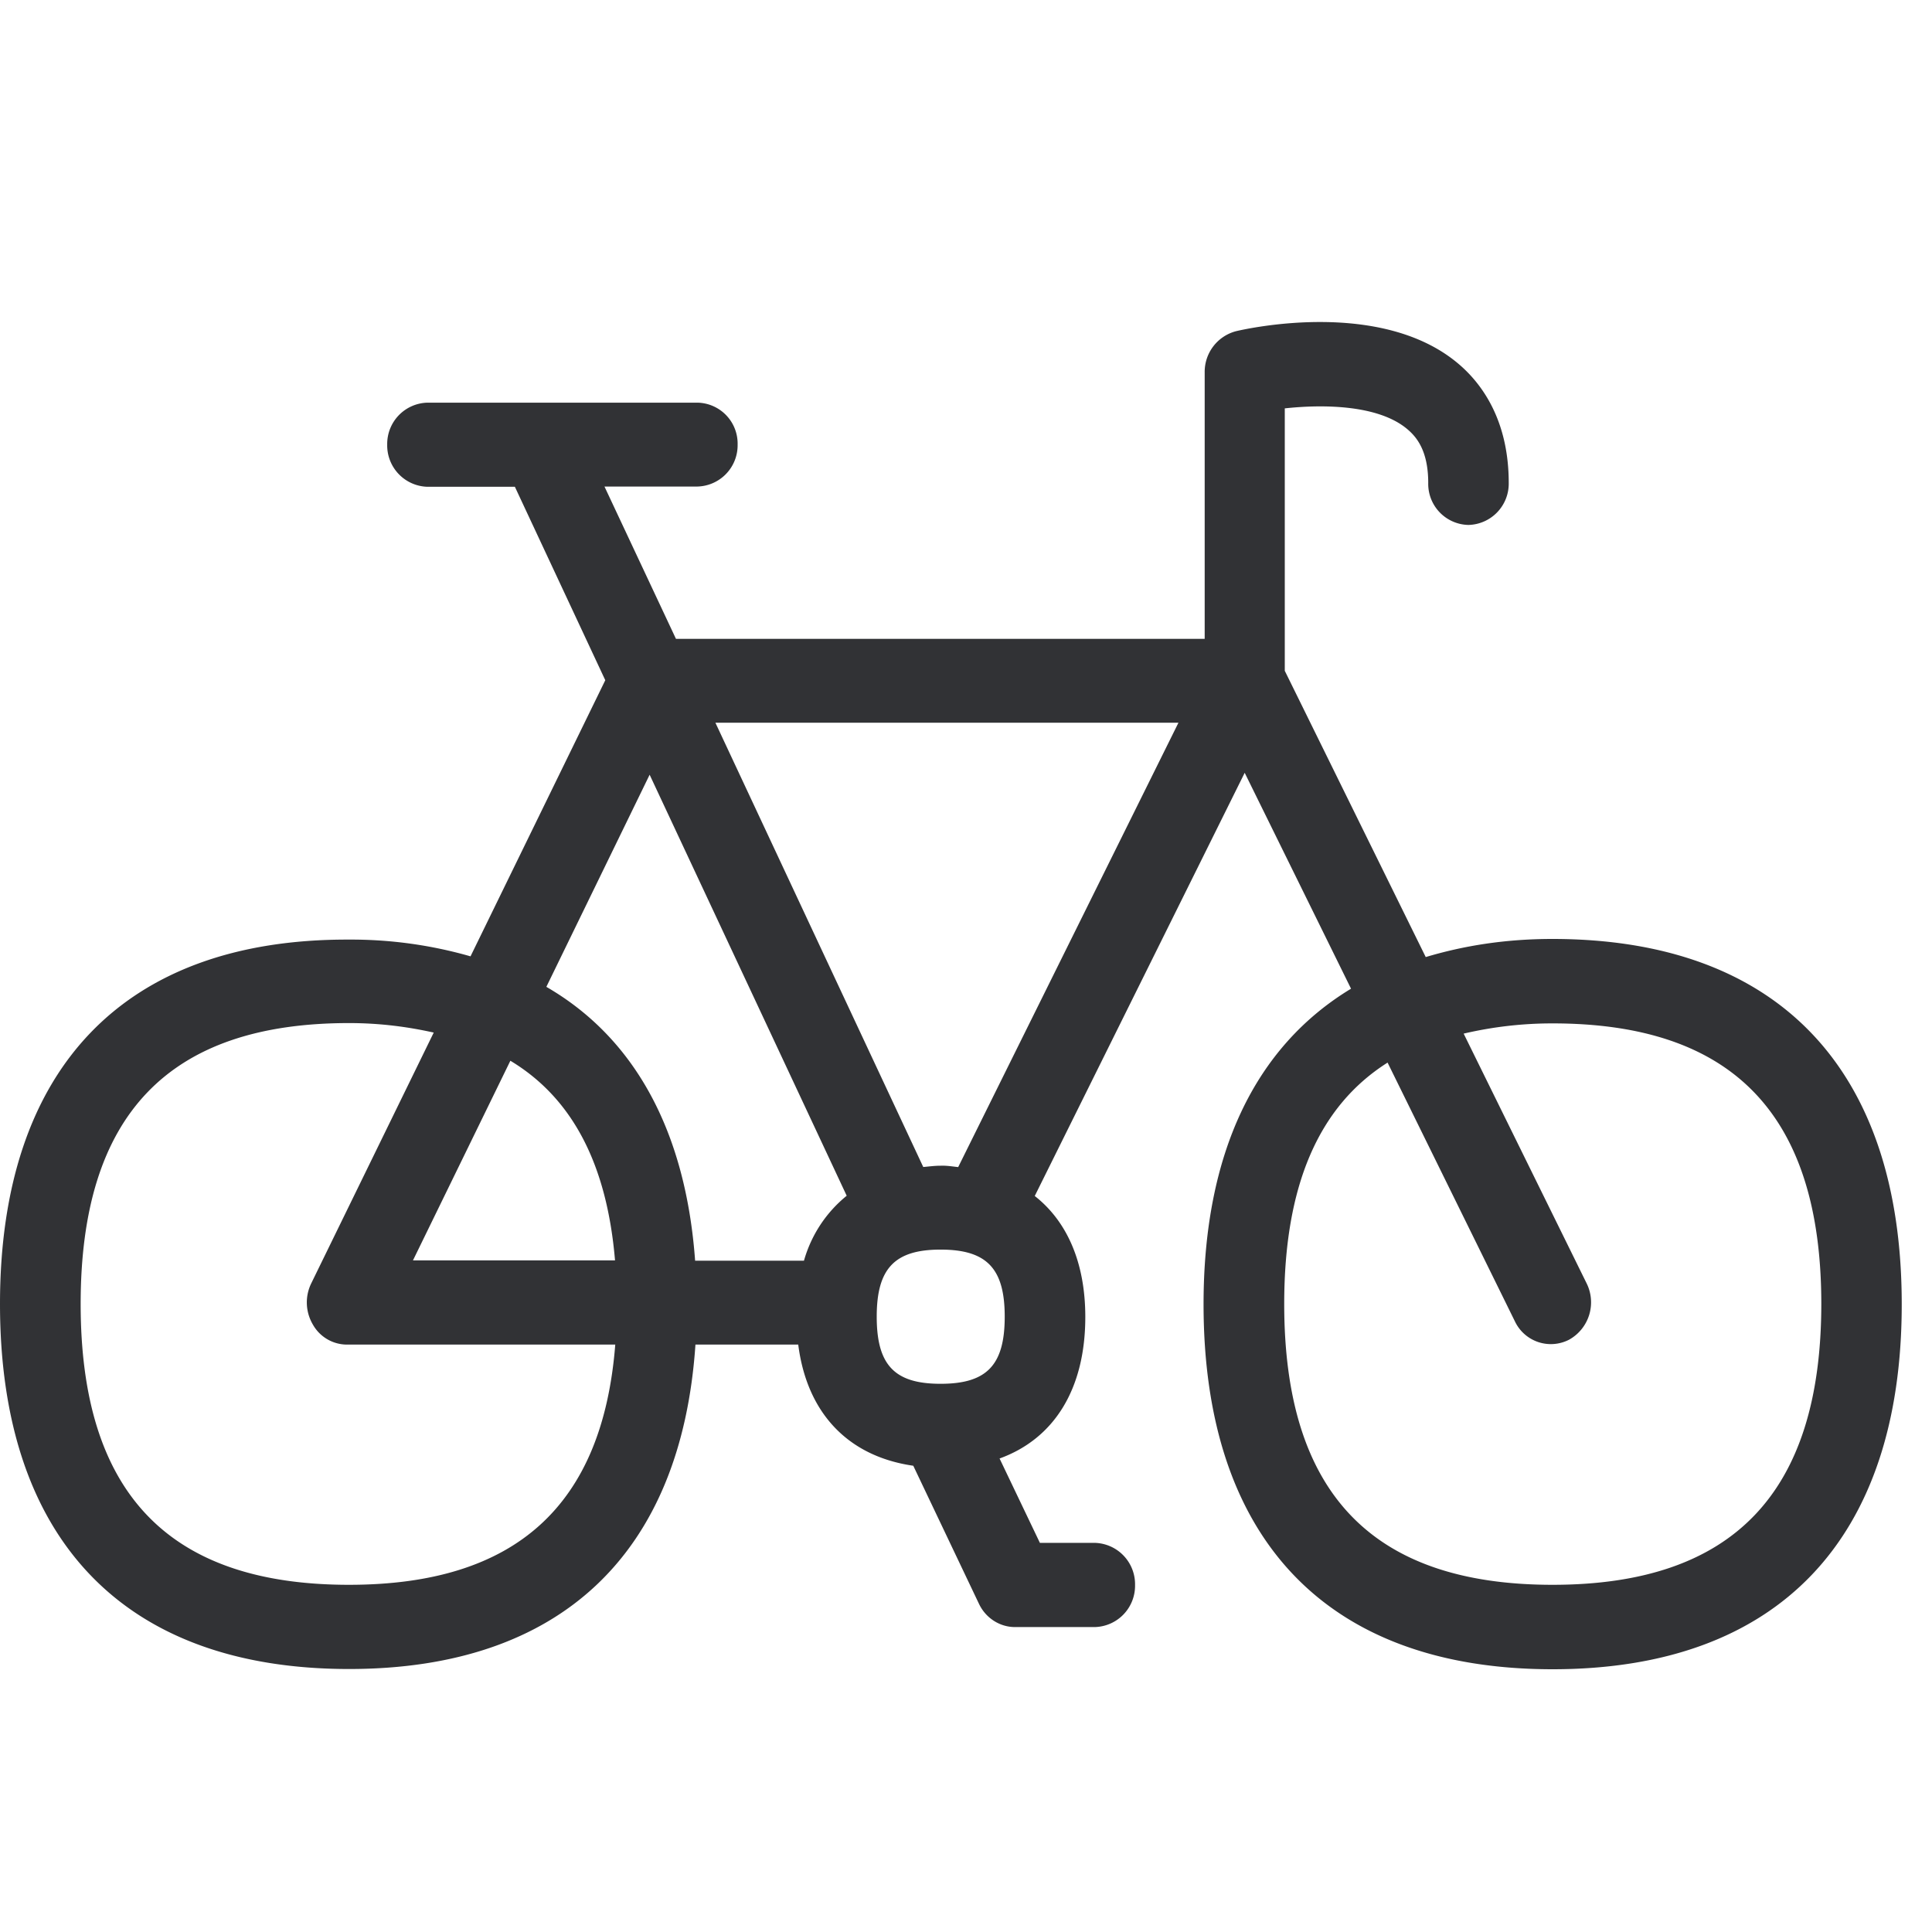 <svg width="24" height="24" viewBox="0 0 24 24" xmlns="http://www.w3.org/2000/svg"><path d="M19.287 19.687c-2.245 0-3.334-1.142-3.334-3.489 0-1.462.423-2.453 1.284-2.998l1.583 3.217a.494.494 0 00.672.225.531.531 0 00.216-.703l-1.526-3.099a4.828 4.828 0 011.105-.127c2.246 0 3.338 1.142 3.338 3.489-.003 2.343-1.096 3.485-3.338 3.485zm-7.603-5.206c-.077 0-.145.01-.215.016L8.887 8.978h5.752l-2.736 5.52c-.071-.007-.138-.02-.219-.017zm0 2.709c-.571 0-.793-.232-.793-.834 0-.598.222-.833.793-.833.575 0 .797.235.797.833 0 .602-.222.834-.797.834zm-7.348 2.497c-2.245 0-3.334-1.142-3.334-3.489 0-2.346 1.089-3.489 3.334-3.489.387 0 .733.047 1.052.118l-1.522 3.116a.54.54 0 00.02.51.487.487 0 00.427.25h3.33c-.157 1.996-1.233 2.984-3.307 2.984zm3.304-4.03H5.13l1.21-2.48c.776.467 1.2 1.294 1.3 2.48zm.43-6.033l2.448 5.23c-.256.208-.44.487-.531.807H8.635c-.117-1.607-.75-2.767-1.848-3.402L8.07 9.624zm11.214 2.04c-.585 0-1.102.084-1.573.225L15.96 8.333v-3.26c.467-.051 1.16-.048 1.522.258.111.094.26.262.26.669a.51.51 0 00.5.521.513.513 0 00.5-.521c0-.79-.342-1.244-.631-1.486-.945-.793-2.572-.443-2.756-.4a.522.522 0 00-.39.511v3.311H8.397l-.888-1.892h1.153a.513.513 0 00.501-.521.509.509 0 00-.5-.521H5.31a.513.513 0 00-.5.52.514.514 0 00.5.525h1.086L7.519 8.45 5.845 11.88a5.376 5.376 0 00-1.516-.208C1.54 11.664 0 13.274 0 16.198c0 2.925 1.54 4.535 4.336 4.535 2.629 0 4.128-1.436 4.303-4.03h1.277c.108.85.618 1.388 1.429 1.505l.816 1.715c.084.178.26.289.447.289h.992a.513.513 0 00.5-.521.514.514 0 00-.5-.525h-.682l-.501-1.048c.679-.246 1.065-.864 1.065-1.758 0-.673-.225-1.187-.628-1.503L15.462 9.6l1.321 2.682c-1.19.72-1.832 2.044-1.832 3.92 0 2.924 1.54 4.534 4.336 4.534 2.797 0 4.337-1.61 4.337-4.534 0-2.925-1.54-4.538-4.34-4.538z" fill="#313235" fill-rule="nonzero"/></svg>